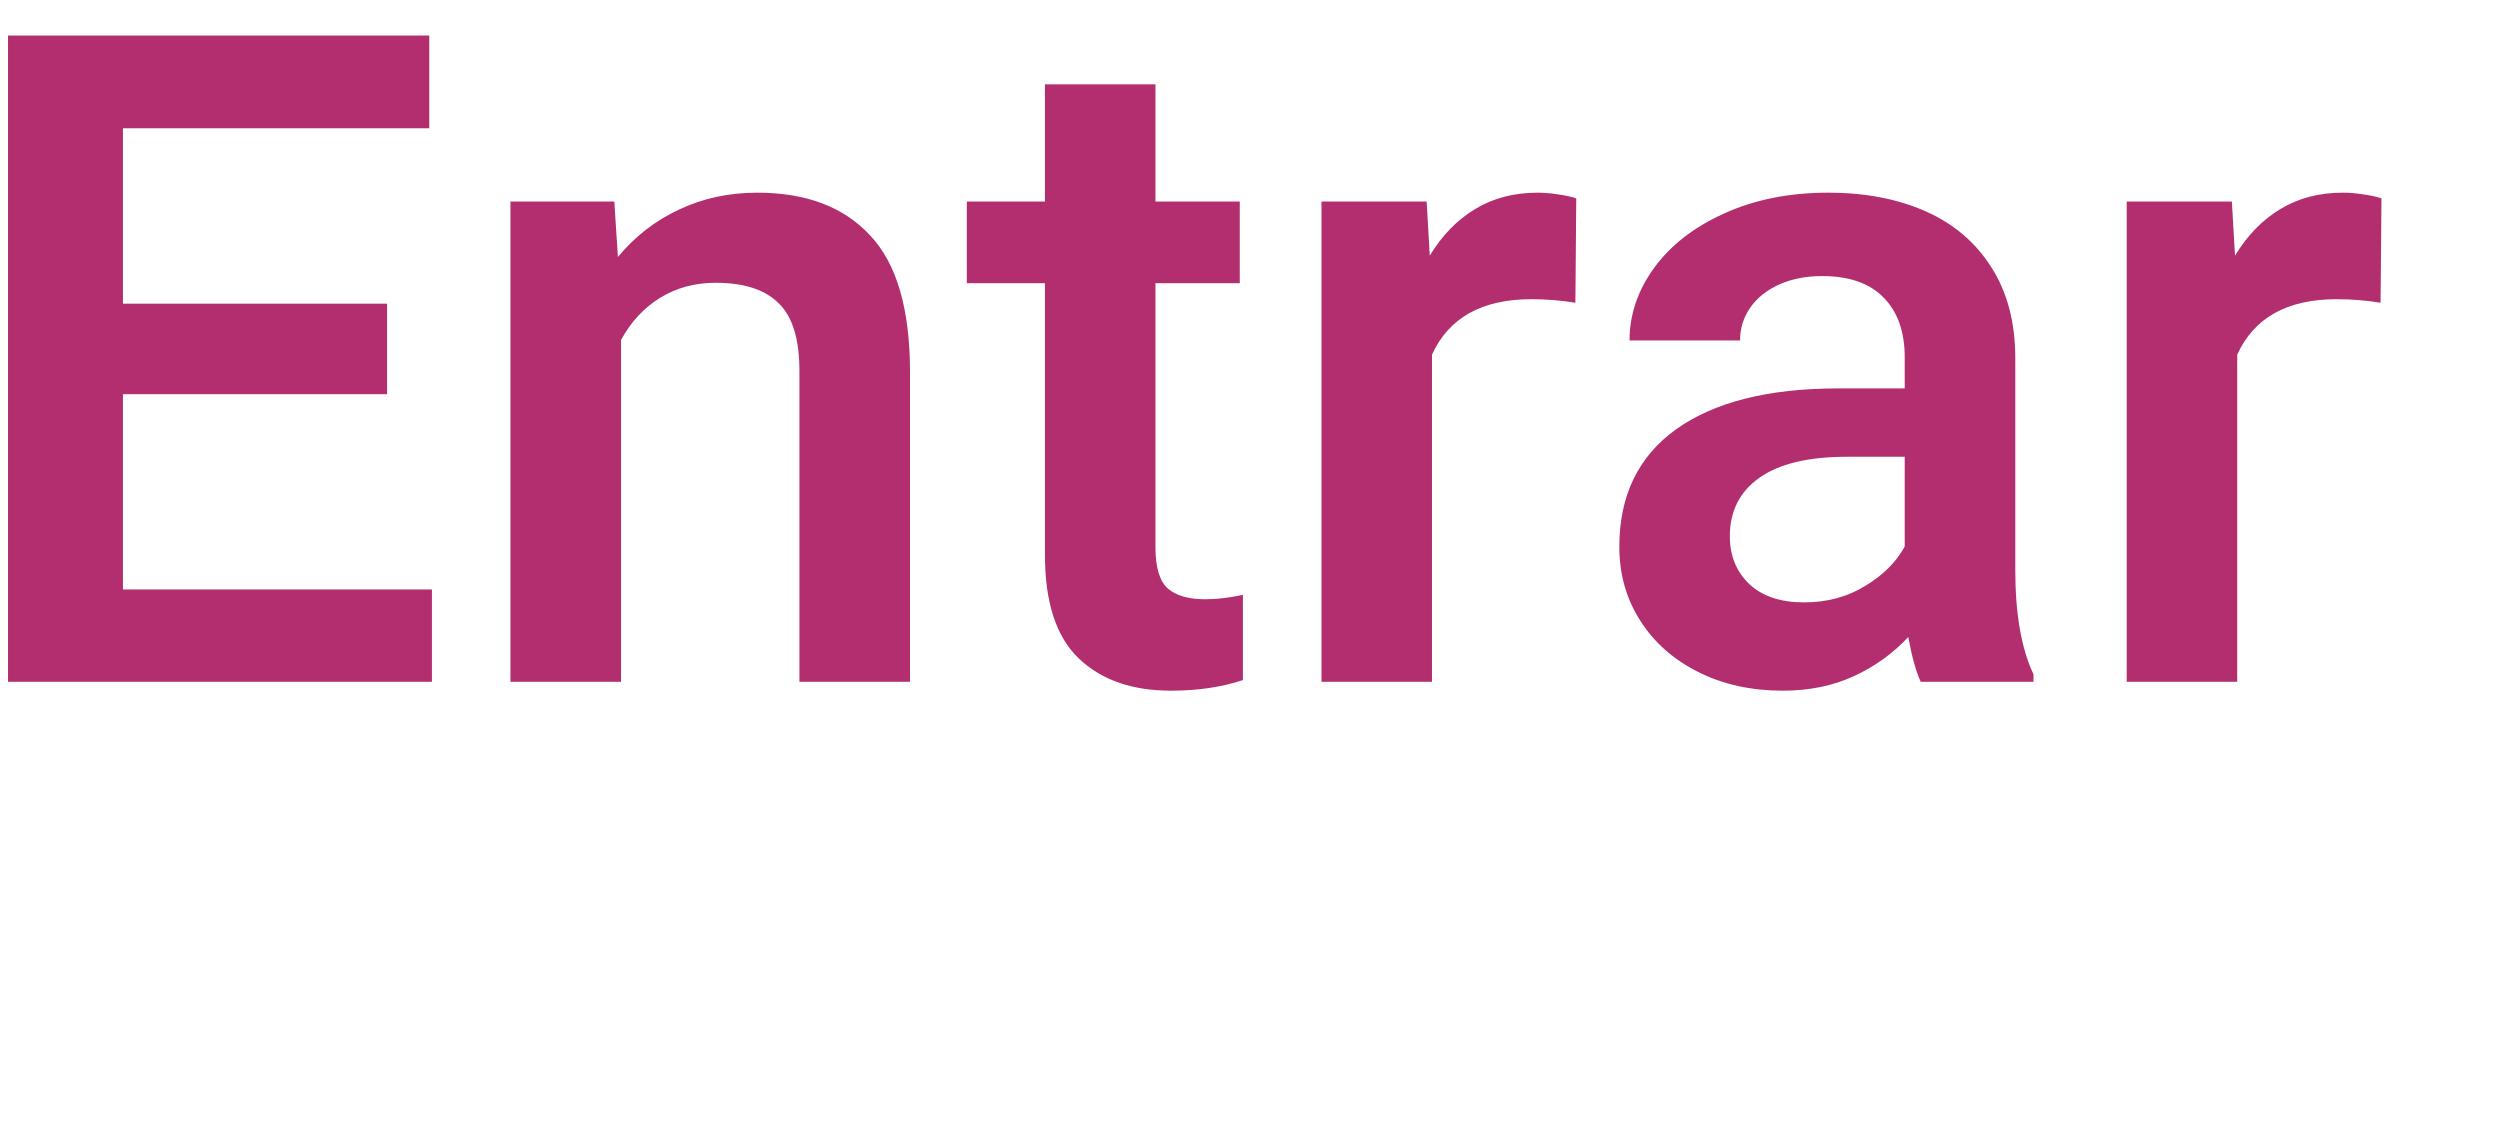 <svg width="44" height="20" viewBox="0 0 44 20" fill="none" xmlns="http://www.w3.org/2000/svg">
<path d="M7.602 10.375V12H1.625H0.141V0.625H2.164H7.555V2.258H2.164V5.344H6.812V6.938H2.164V10.375H7.602ZM13.328 3.391C14.188 3.391 14.849 3.641 15.312 4.141C15.781 4.635 16.016 5.438 16.016 6.547V12H14.07V6.531C14.07 5.969 13.948 5.57 13.703 5.336C13.463 5.096 13.094 4.977 12.594 4.977C12.229 4.977 11.904 5.065 11.617 5.242C11.331 5.419 11.102 5.667 10.93 5.984V12H8.984V3.547H10.812L10.875 4.523C11.177 4.159 11.537 3.88 11.953 3.688C12.37 3.49 12.828 3.391 13.328 3.391ZM21.211 10.547C21.419 10.547 21.641 10.521 21.875 10.469V11.969C21.5 12.094 21.078 12.156 20.609 12.156C19.922 12.156 19.38 11.966 18.984 11.586C18.588 11.206 18.391 10.599 18.391 9.766V4.984H17.016V3.547H18.391V1.484H20.336V3.547H21.82V4.984H20.336V9.633C20.336 9.987 20.409 10.229 20.555 10.359C20.701 10.484 20.919 10.547 21.211 10.547ZM27.062 3.391C27.172 3.391 27.294 3.401 27.43 3.422C27.57 3.443 27.674 3.466 27.742 3.492L27.727 5.328C27.466 5.286 27.208 5.266 26.953 5.266C26.083 5.266 25.5 5.591 25.203 6.242V12H23.258V3.547H25.109L25.164 4.5C25.378 4.146 25.643 3.872 25.961 3.68C26.279 3.487 26.646 3.391 27.062 3.391ZM35.469 10.031C35.469 10.802 35.575 11.414 35.789 11.867V12H33.805C33.721 11.818 33.648 11.555 33.586 11.211C33.32 11.497 33.003 11.727 32.633 11.898C32.263 12.07 31.844 12.156 31.375 12.156C30.823 12.156 30.328 12.047 29.891 11.828C29.453 11.609 29.112 11.307 28.867 10.922C28.622 10.537 28.5 10.104 28.5 9.625C28.5 8.724 28.833 8.034 29.5 7.555C30.172 7.076 31.122 6.836 32.352 6.836H33.523V6.289C33.523 5.841 33.401 5.492 33.156 5.242C32.911 4.987 32.55 4.859 32.07 4.859C31.784 4.859 31.531 4.909 31.312 5.008C31.094 5.107 30.924 5.242 30.805 5.414C30.685 5.586 30.625 5.779 30.625 5.992H28.68C28.68 5.539 28.823 5.115 29.109 4.719C29.401 4.318 29.812 3.997 30.344 3.758C30.88 3.513 31.492 3.391 32.18 3.391C32.825 3.391 33.396 3.5 33.891 3.719C34.385 3.938 34.771 4.266 35.047 4.703C35.328 5.141 35.469 5.674 35.469 6.305V10.031ZM31.75 10.602C32.156 10.602 32.516 10.505 32.828 10.312C33.146 10.12 33.378 9.888 33.523 9.617V8.039H32.508C31.831 8.039 31.318 8.161 30.969 8.406C30.62 8.651 30.445 8.995 30.445 9.438C30.445 9.781 30.56 10.062 30.789 10.281C31.018 10.495 31.338 10.602 31.75 10.602ZM41.234 3.391C41.344 3.391 41.466 3.401 41.602 3.422C41.742 3.443 41.846 3.466 41.914 3.492L41.898 5.328C41.638 5.286 41.38 5.266 41.125 5.266C40.255 5.266 39.672 5.591 39.375 6.242V12H37.43V3.547H39.281L39.336 4.5C39.55 4.146 39.815 3.872 40.133 3.68C40.45 3.487 40.818 3.391 41.234 3.391Z" fill="#B22E6F"/>
</svg>
